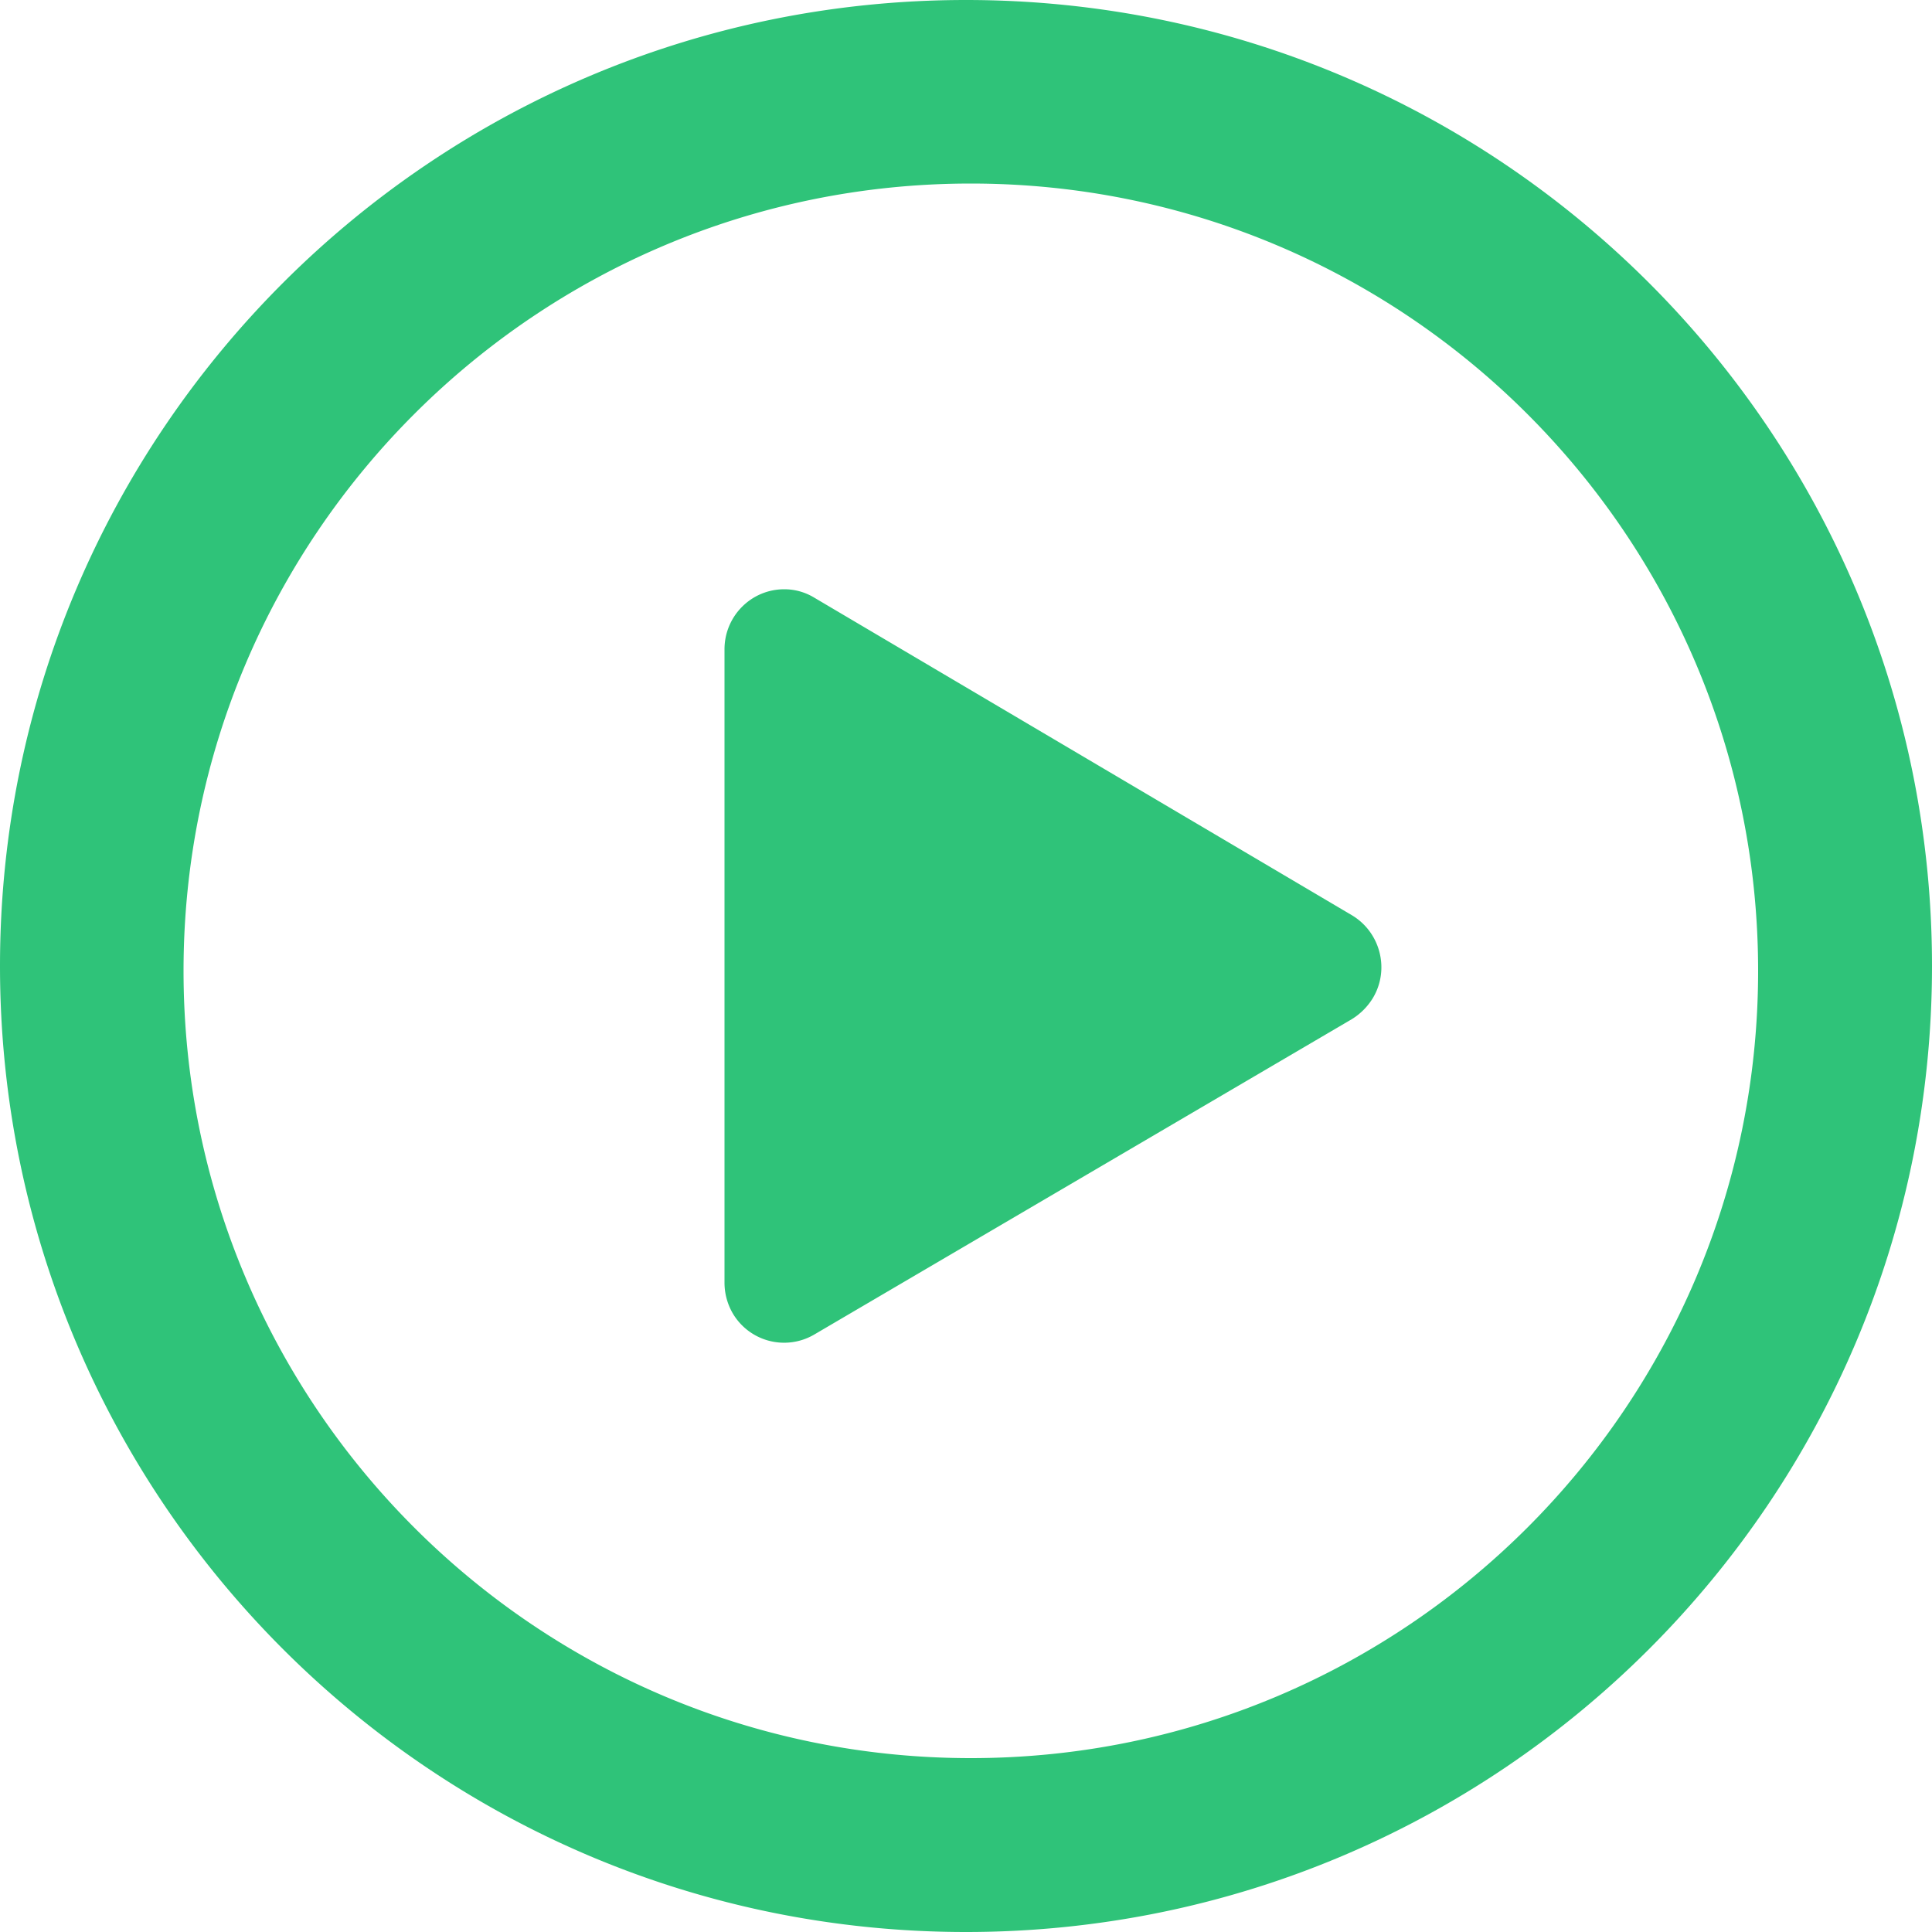 <?xml version="1.0" standalone="no"?><!DOCTYPE svg PUBLIC "-//W3C//DTD SVG 1.1//EN" "http://www.w3.org/Graphics/SVG/1.1/DTD/svg11.dtd"><svg t="1580908010103" class="icon" viewBox="0 0 1024 1024" version="1.1" xmlns="http://www.w3.org/2000/svg" p-id="2132" xmlns:xlink="http://www.w3.org/1999/xlink" width="32" height="32"><defs><style type="text/css"></style></defs><path d="M512 1024C229.228 1024 0 794.772 0 512S229.228 0 512 0s512 229.228 512 512-229.228 512-512 512z m2.56-92.16c230.42 0 417.28-186.86 417.28-417.28S744.98 97.28 514.56 97.28 97.28 284.14 97.28 514.56 284.14 931.84 514.56 931.84zM431.544 316.749l285.02 168.366c14.996 8.975 20.116 28.534 11.213 43.658a33.772 33.772 0 0 1-11.336 11.438l-284.897 167.137a31.575 31.575 0 0 1-43.279-11.438 32.476 32.476 0 0 1-4.265-16.113V344.172C384 326.584 398.141 312.32 415.693 312.32c5.489 0 10.977 1.475 15.852 4.429z" p-id="2133" fill="#2fc379"></path></svg>